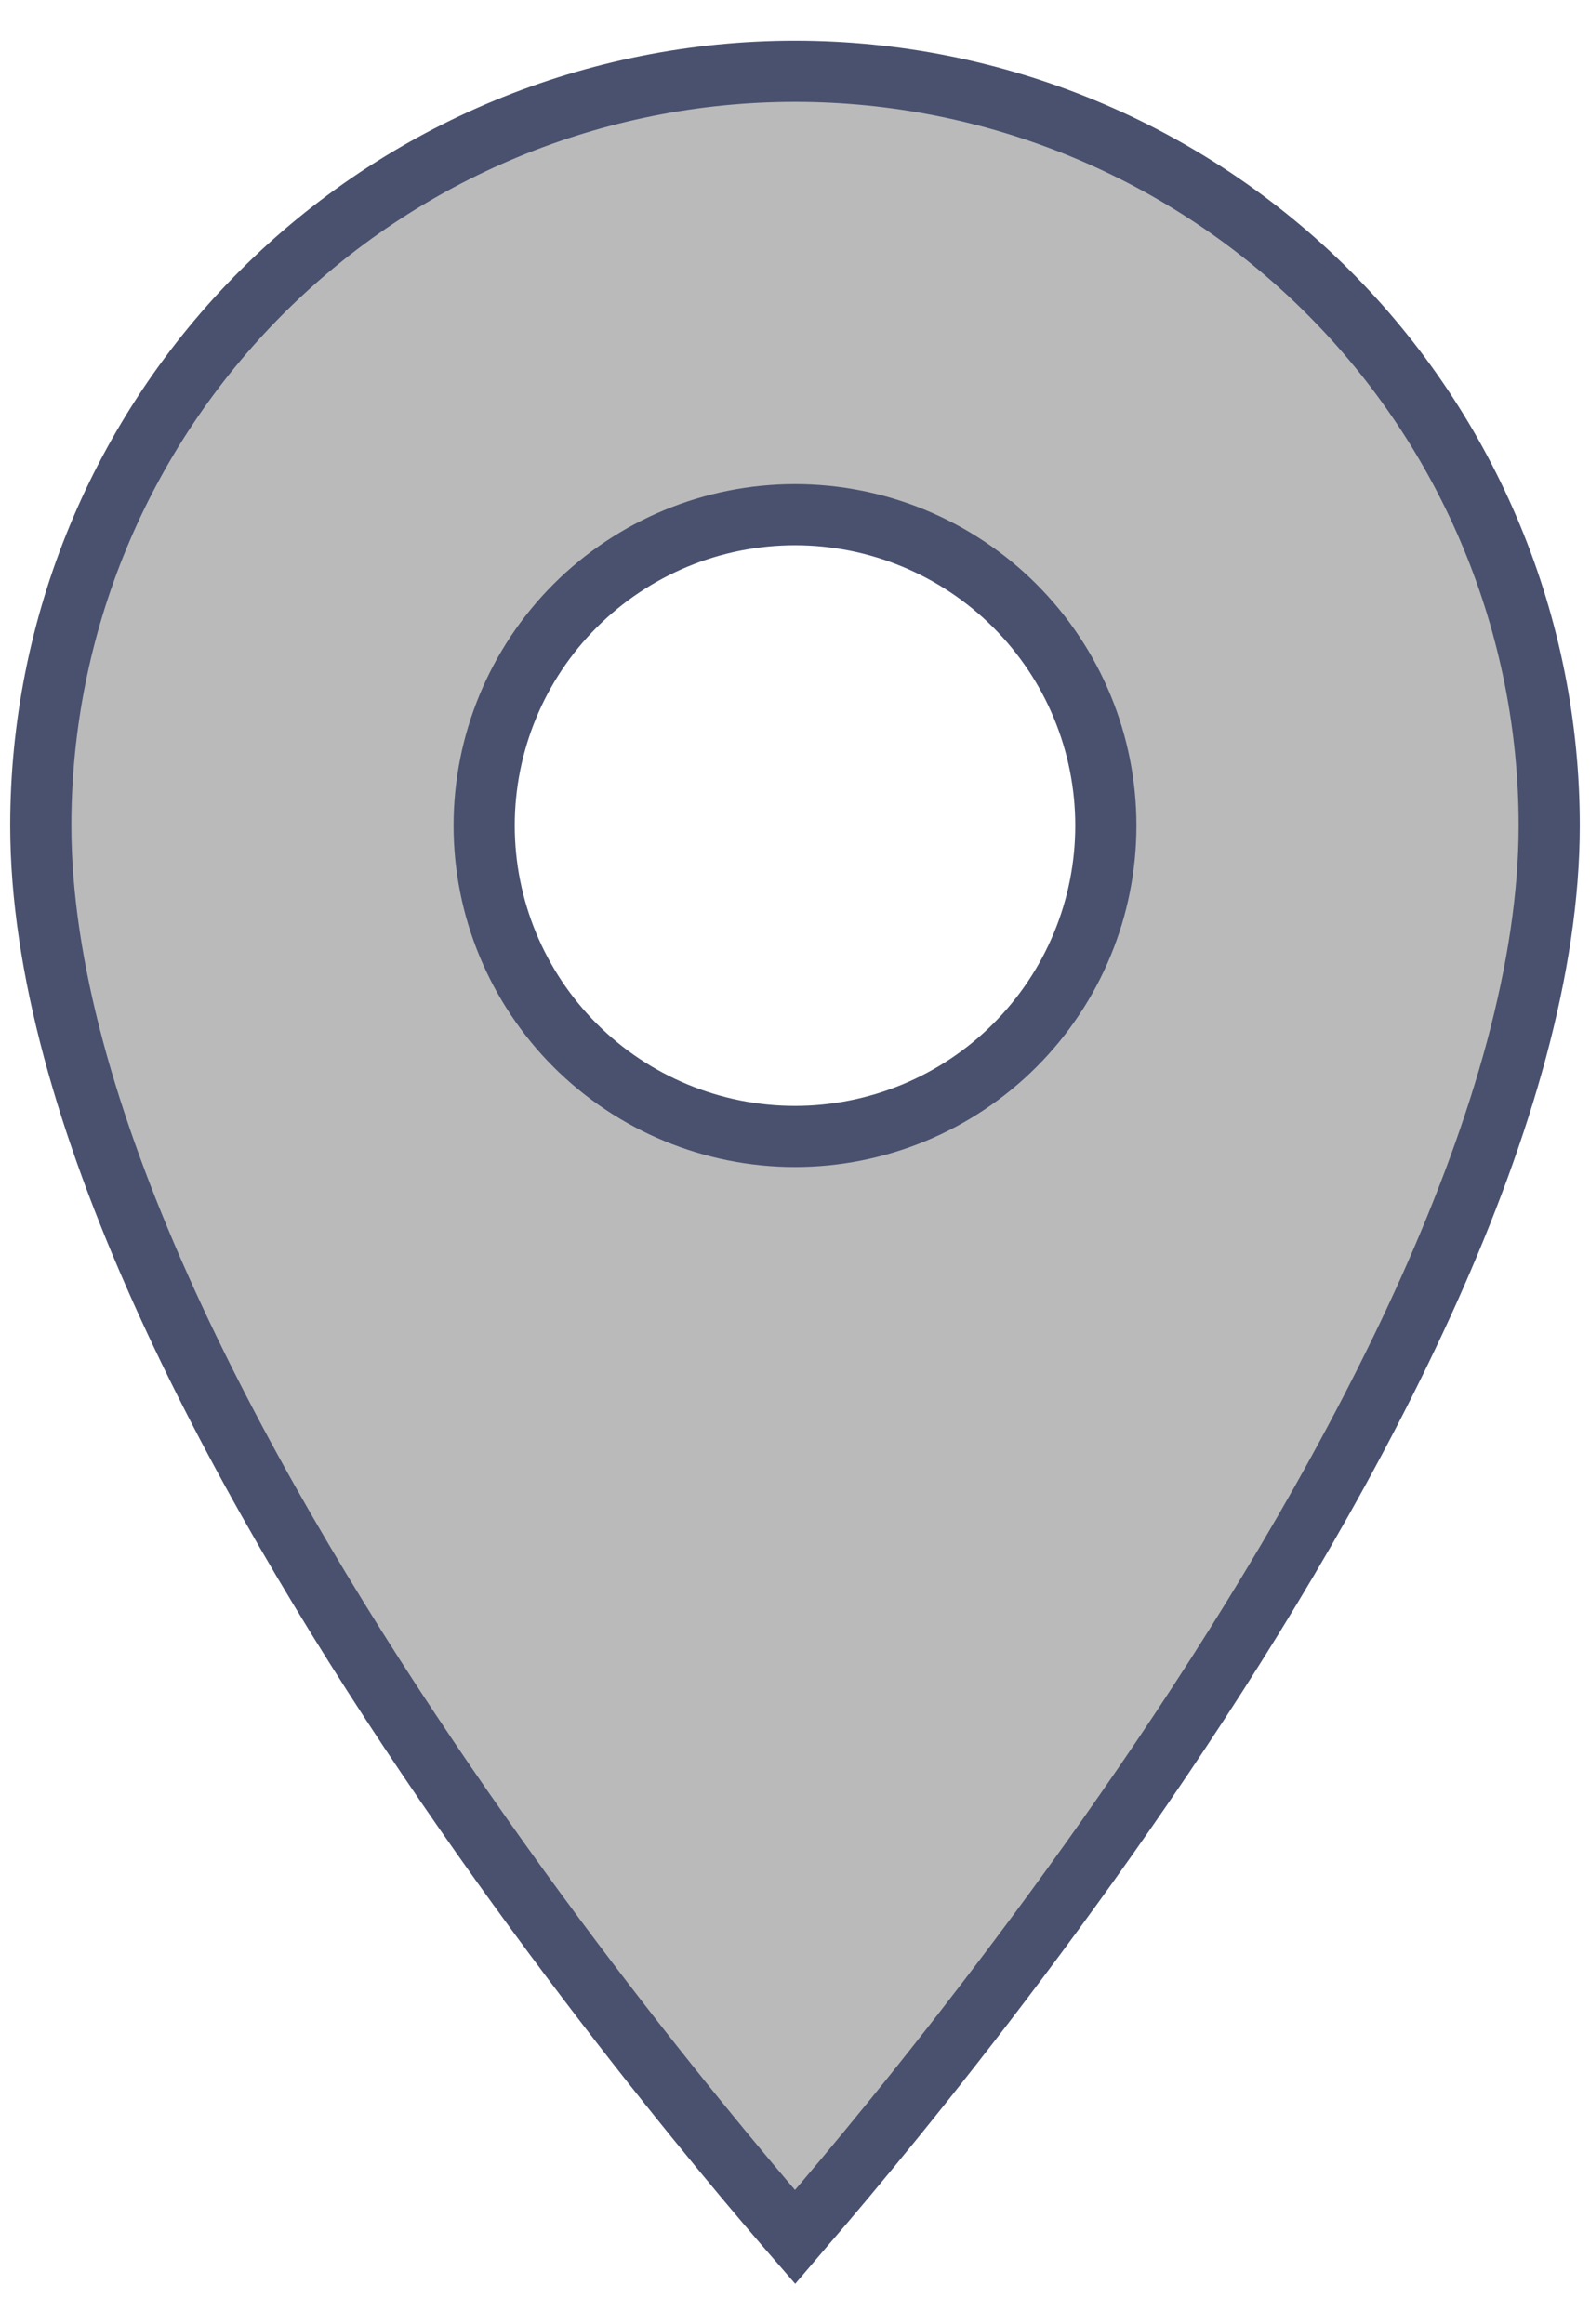 <svg width="26" height="38" viewBox="0 0 26 38" fill="none" xmlns="http://www.w3.org/2000/svg">
<path d="M9.405 17.094C10.359 18.047 11.652 18.583 13 18.583C13.667 18.583 14.328 18.451 14.945 18.196C15.562 17.94 16.122 17.566 16.594 17.094C17.066 16.622 17.441 16.061 17.696 15.445C17.952 14.828 18.083 14.167 18.083 13.499C18.083 12.151 17.548 10.858 16.594 9.905C15.641 8.952 14.348 8.416 13 8.416C11.652 8.416 10.359 8.952 9.405 9.905C8.452 10.858 7.917 12.151 7.917 13.499C7.917 14.848 8.452 16.14 9.405 17.094ZM13 36.577C12.947 36.516 12.89 36.45 12.827 36.377C12.479 35.973 11.981 35.384 11.383 34.647C10.186 33.173 8.591 31.108 6.998 28.746C5.403 26.382 3.815 23.73 2.628 21.079C1.438 18.422 0.667 15.804 0.667 13.499C0.667 10.228 1.966 7.091 4.279 4.778C6.592 2.465 9.729 1.166 13 1.166C16.271 1.166 19.408 2.465 21.721 4.778C24.034 7.091 25.333 10.228 25.333 13.499C25.333 15.804 24.562 18.422 23.372 21.079C22.184 23.73 20.597 26.382 19.002 28.746C17.408 31.108 15.813 33.173 14.617 34.647C14.019 35.384 13.521 35.973 13.172 36.377C13.11 36.45 13.052 36.516 13 36.577Z" fill="#BABABA" stroke="#49516F"/>
</svg>
